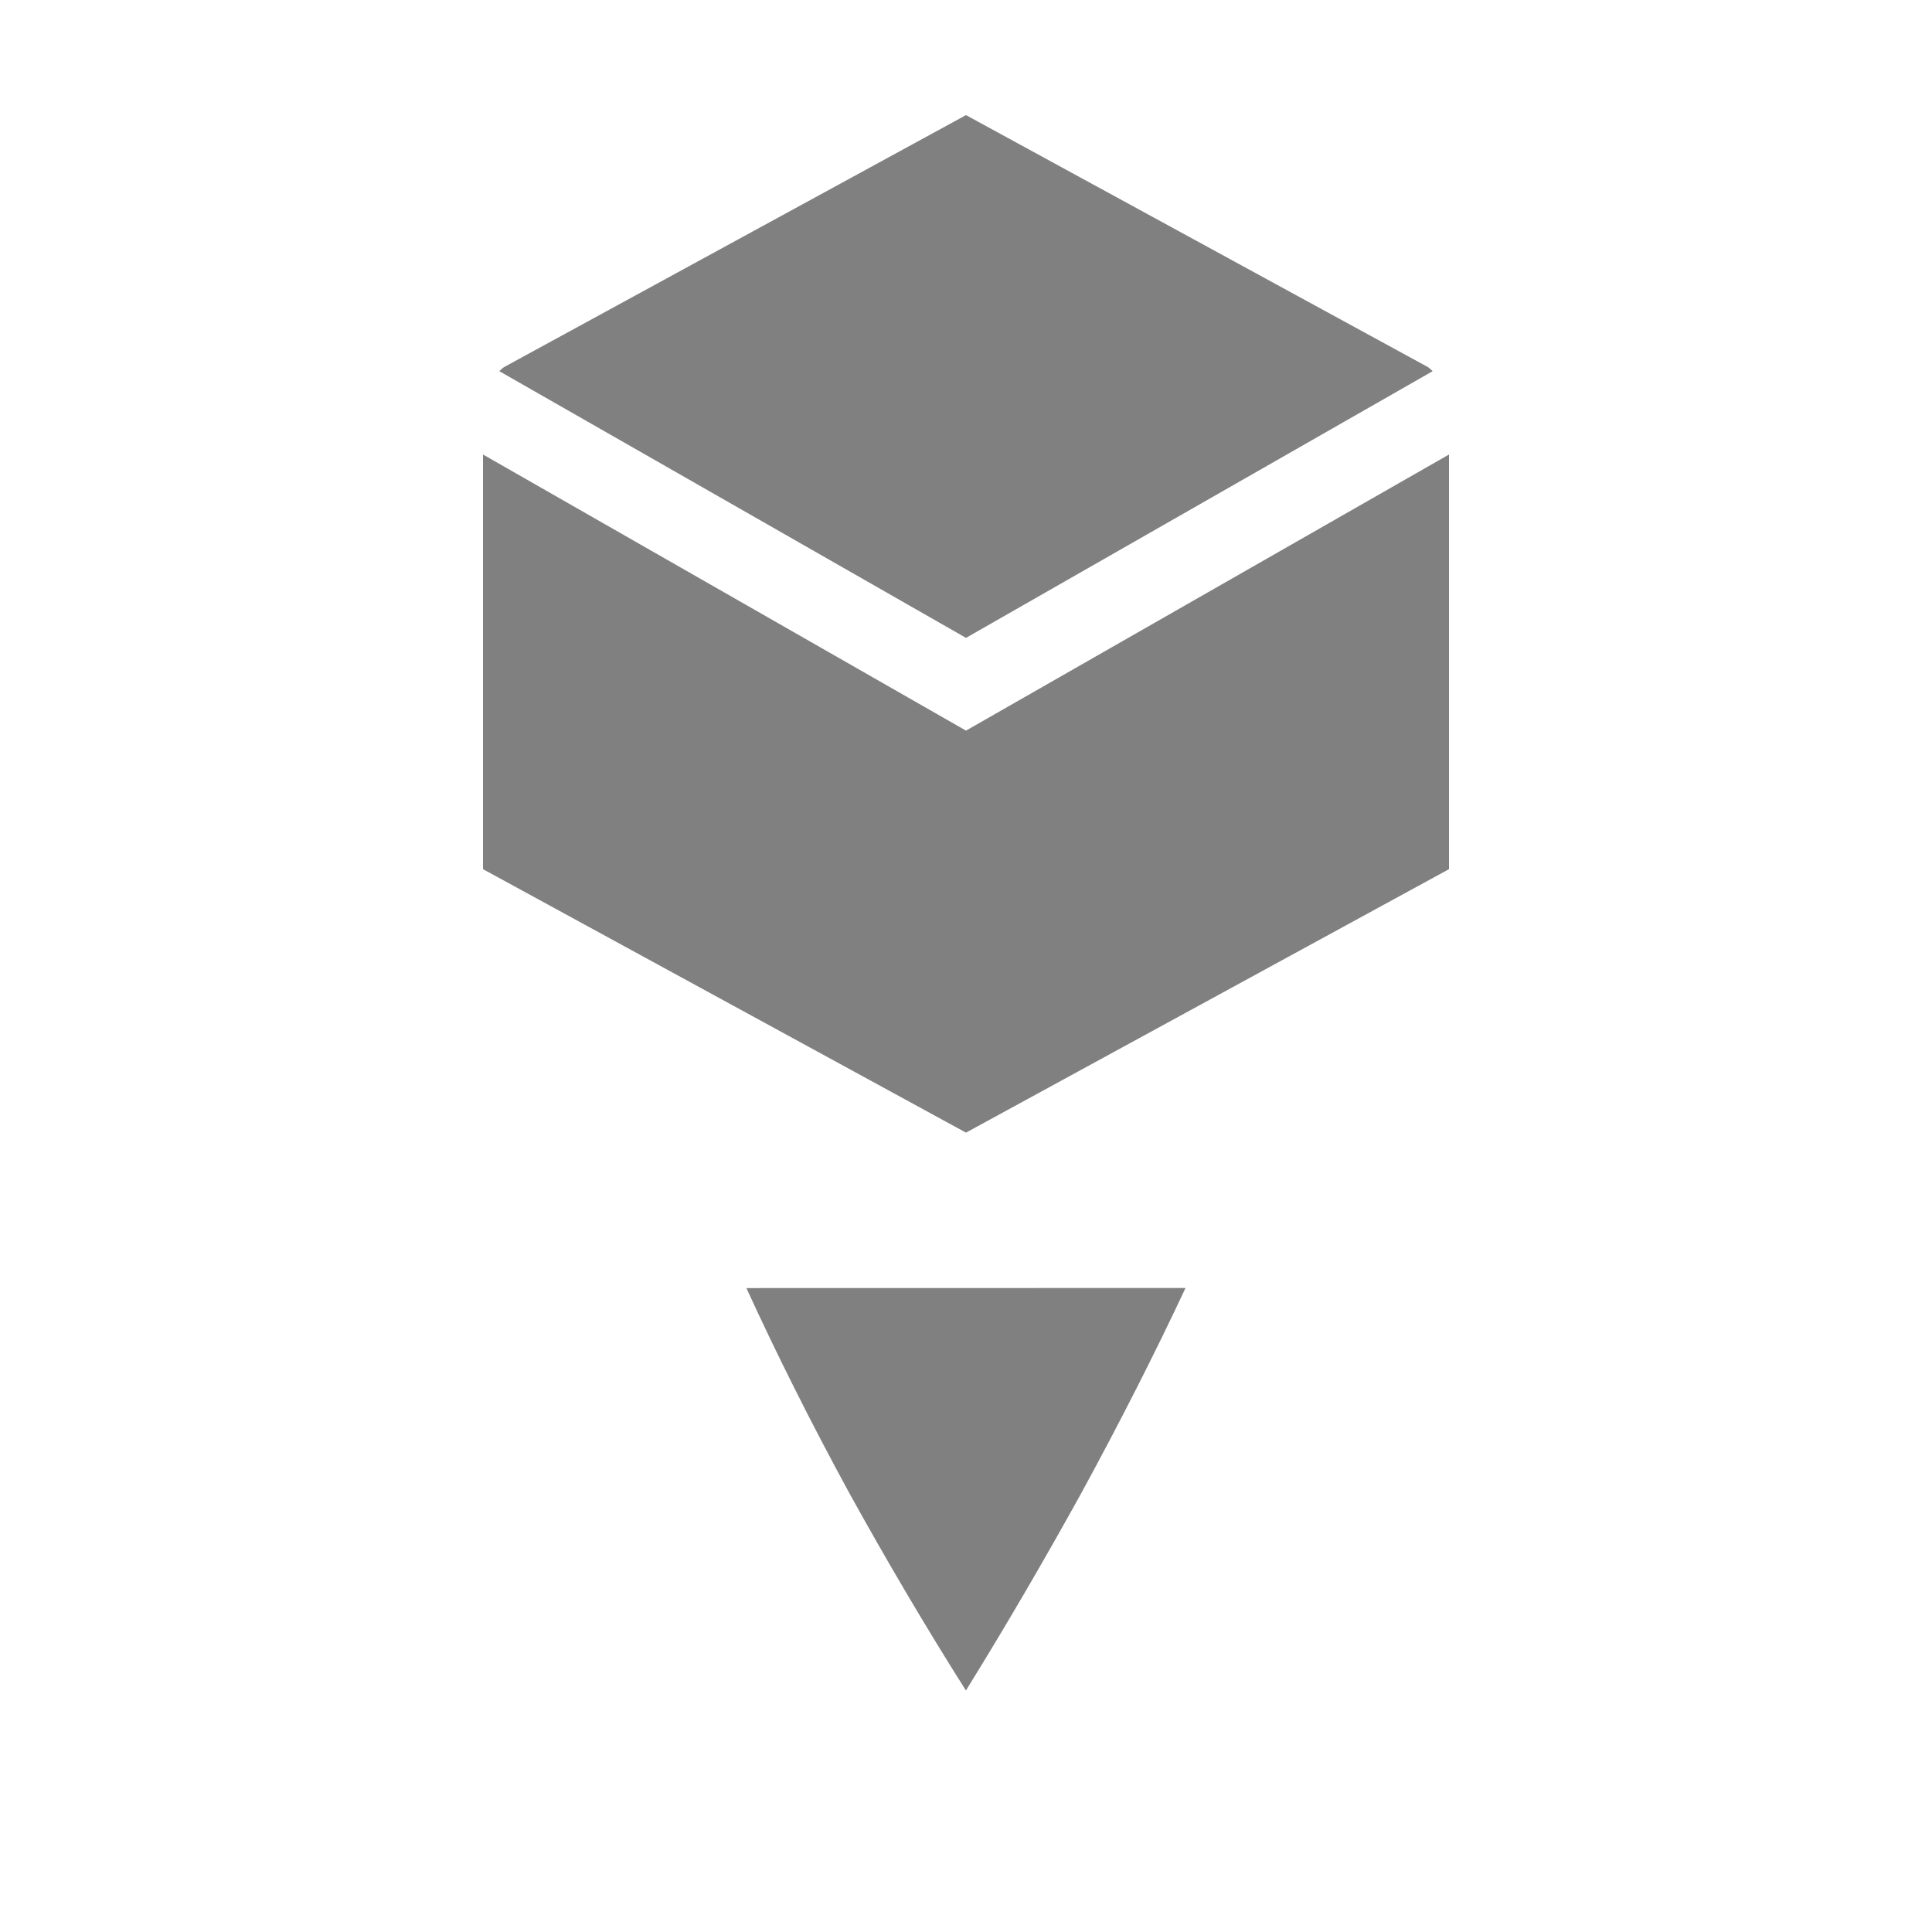 <?xml version="1.0" encoding="UTF-8" standalone="no"?>
<svg
   viewBox="0 1 24 24"
   height="24"
   width="24"
   version="1.1"
   id="svg8"
   sodipodi:docname="object-filled.svg"
   inkscape:version="1.2 (1:1.2.1+202207142221+cd75a1ee6d)"
   xmlns:inkscape="http://www.inkscape.org/namespaces/inkscape"
   xmlns:sodipodi="http://sodipodi.sourceforge.net/DTD/sodipodi-0.dtd"
   xmlns="http://www.w3.org/2000/svg"
   xmlns:svg="http://www.w3.org/2000/svg">
  <defs
     id="defs12" />
  <sodipodi:namedview
     id="namedview10"
     pagecolor="#ffffff"
     bordercolor="#666666"
     borderopacity="1.0"
     inkscape:pageshadow="2"
     inkscape:pageopacity="0.0"
     inkscape:pagecheckerboard="0"
     showgrid="true"
     inkscape:snap-page="true"
     inkscape:zoom="19.79899"
     inkscape:cx="-8.4852813"
     inkscape:cy="9.2428957"
     inkscape:window-width="1920"
     inkscape:window-height="1043"
     inkscape:window-x="0"
     inkscape:window-y="0"
     inkscape:window-maximized="1"
     inkscape:current-layer="svg8"
     inkscape:showpageshadow="2"
     inkscape:deskcolor="#d1d1d1">
    <inkscape:grid
       type="xygrid"
       id="grid823"
       dotted="false" />
    <inkscape:grid
       type="xygrid"
       id="grid845"
       dotted="true"
       spacingx="0.5"
       spacingy="0.5"
       empspacing="10" />
  </sodipodi:namedview>
  <path
     d="m 14.727,17 -5.455,0.001 c 0.38,0.83 0.804,1.675 1.272,2.535 0.47,0.851 0.955,1.673 1.455,2.464 0.49,-0.791 0.97,-1.613 1.44,-2.464 0.469,-0.861 0.899,-1.706 1.288,-2.536 z"
     style="fill:#808080;stroke-width:0.8;marker:none"
     color="#000000"
     overflow="visible"
     id="path4" />
  <path
     id="path357"
     style="color:#000000;fill:#808080;stroke-linecap:round;-inkscape-stroke:none;fill-opacity:1"
     d="M 12 2.43 L 6.26 5.561 A 0.5 0.5 0 0 0 6.203 5.611 L 12 8.924 L 17.797 5.611 A 0.5 0.5 0 0 0 17.74 5.561 L 12 2.43 z M 6 6.646 L 6 11.797 L 12 15.07 L 18 11.797 L 18 6.646 L 12 10.076 L 6 6.646 z " />
</svg>
